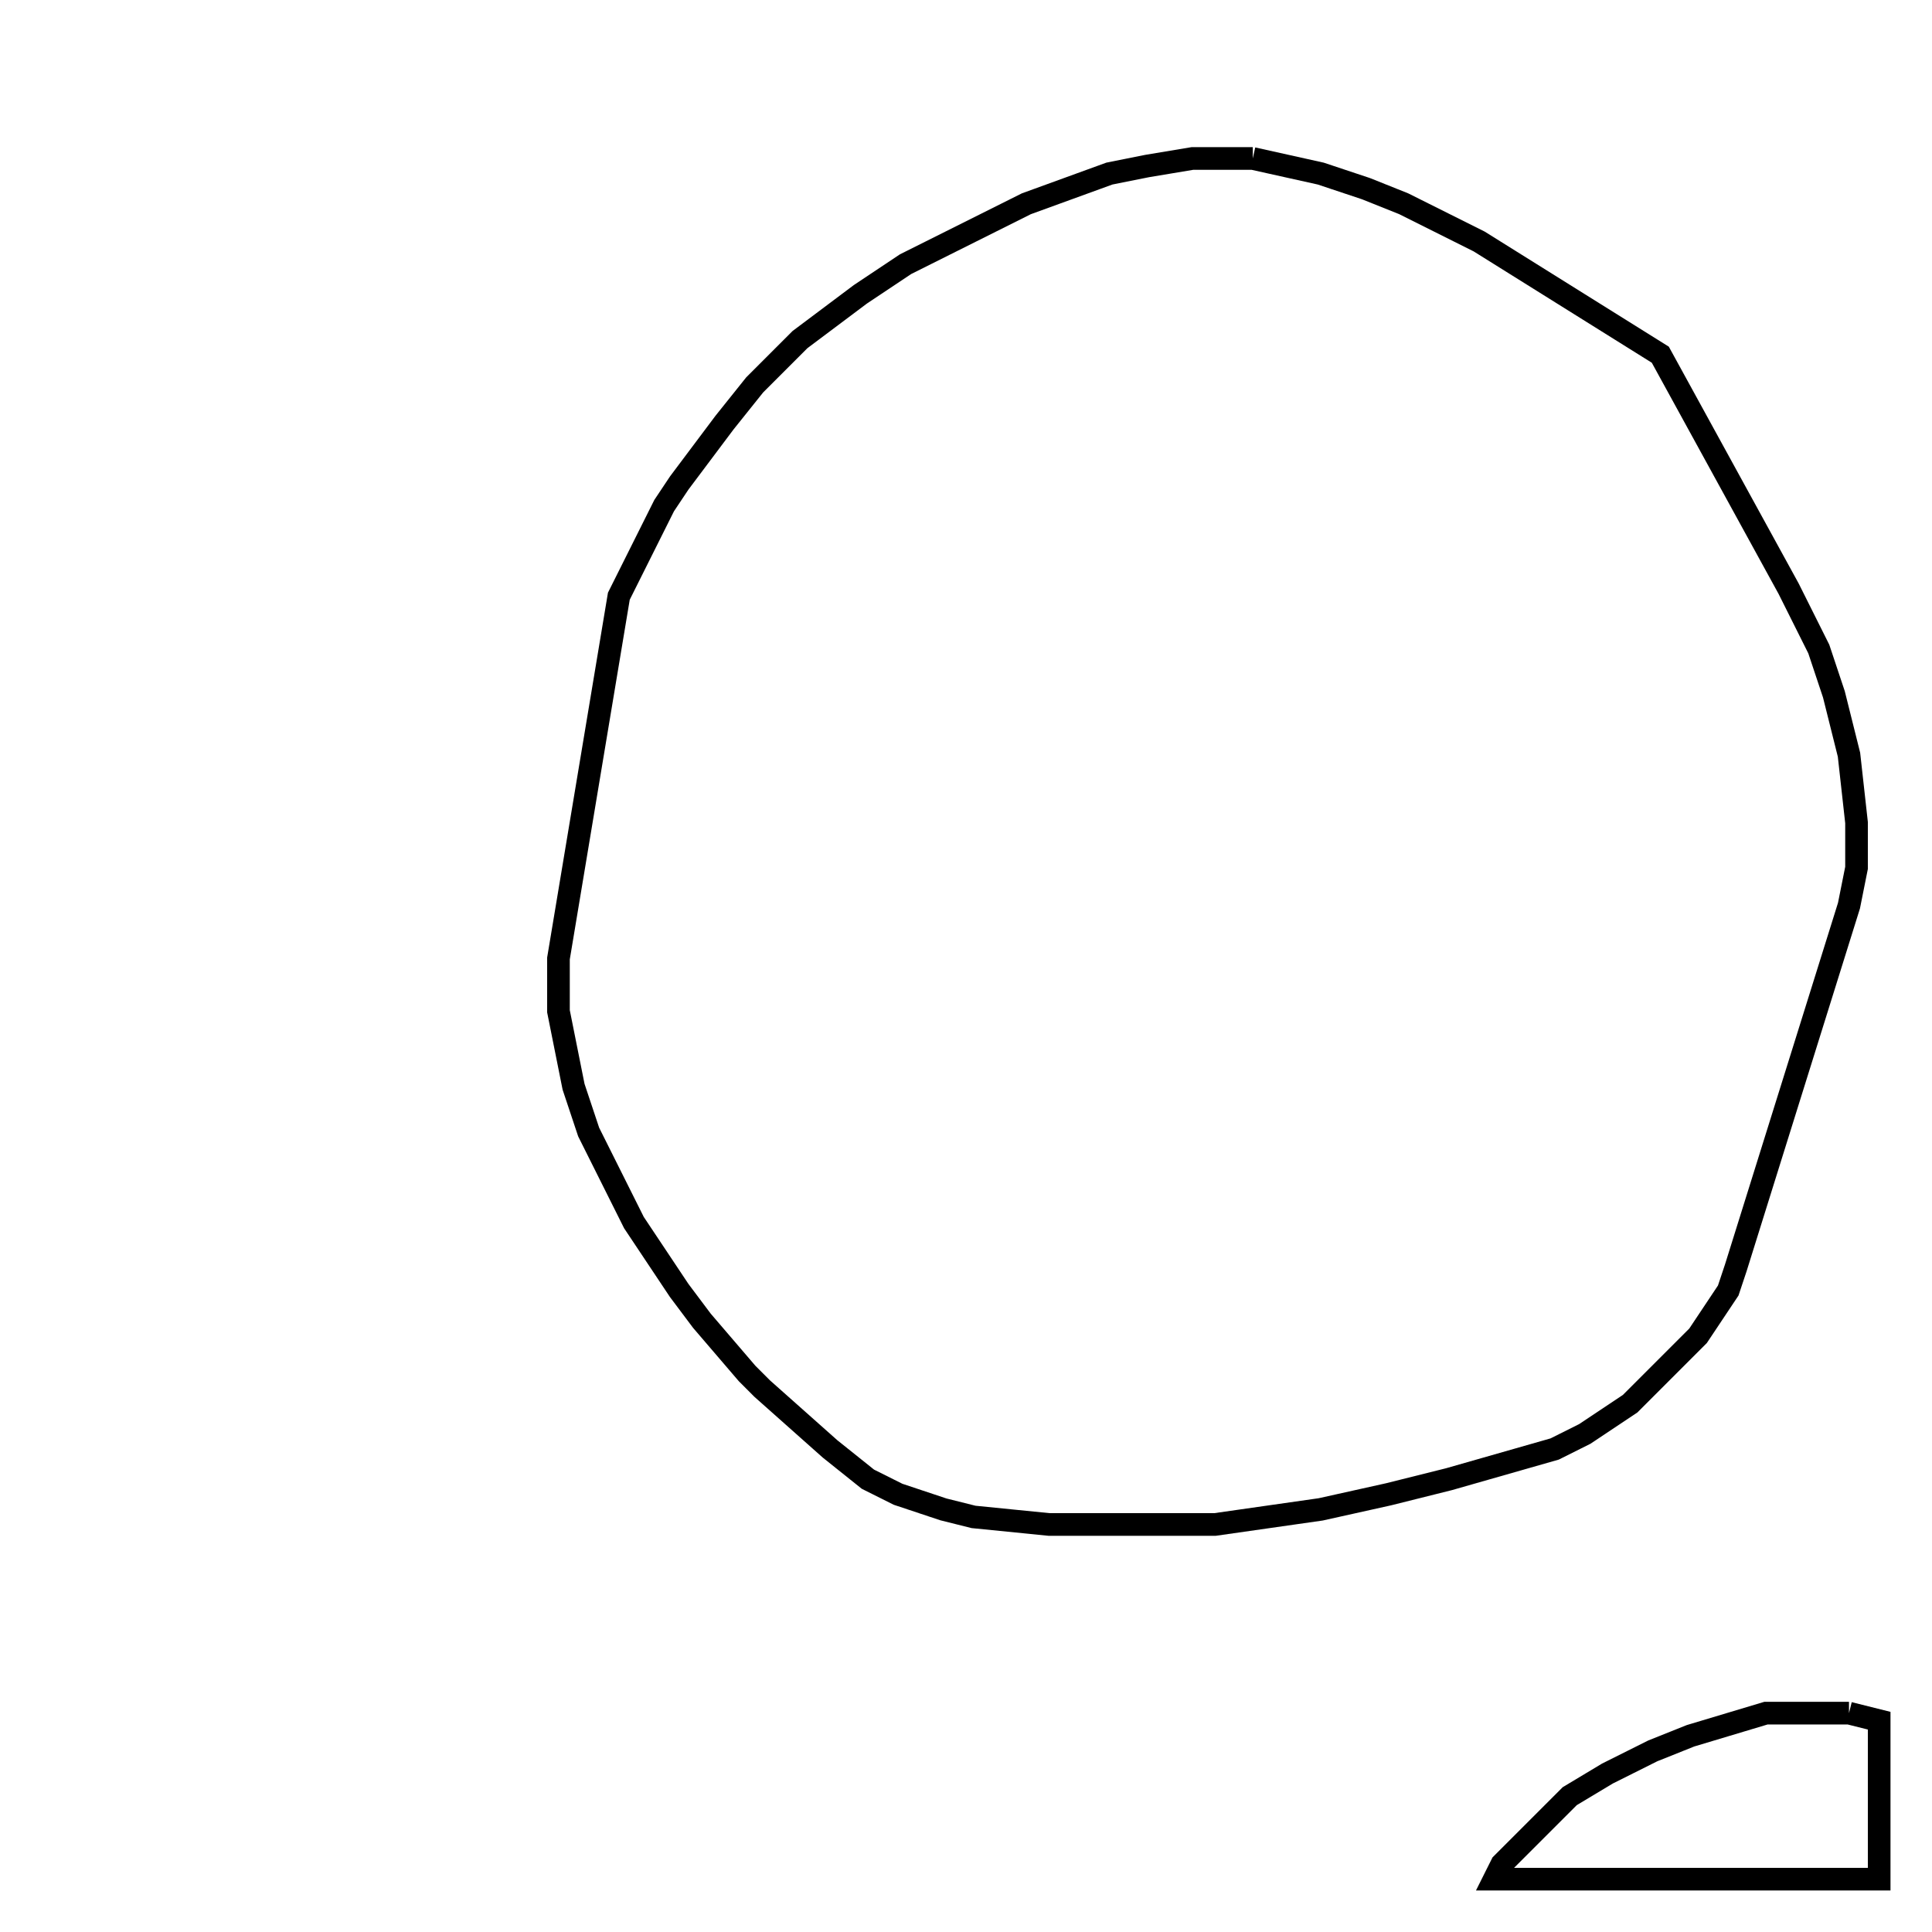 <svg width="256" height="256" xmlns="http://www.w3.org/2000/svg" fill-opacity="0" stroke="black" stroke-width="3" ><path d="M166 21 175 23 181 25 186 27 196 32 220 47 237 78 241 86 243 92 245 100 246 109 246 115 245 120 230 168 229 171 225 177 216 186 210 190 206 192 192 196 184 198 175 200 161 202 139 202 129 201 125 200 119 198 115 196 110 192 101 184 99 182 93 175 90 171 84 162 78 150 76 144 74 134 74 127 82 79 88 67 90 64 96 56 100 51 106 45 114 39 120 35 136 27 147 23 152 22 158 21 166 21 "/><path d="M245 227 249 228 249 249 198 249 199 247 208 238 213 235 219 232 224 230 234 227 245 227 "/></svg>